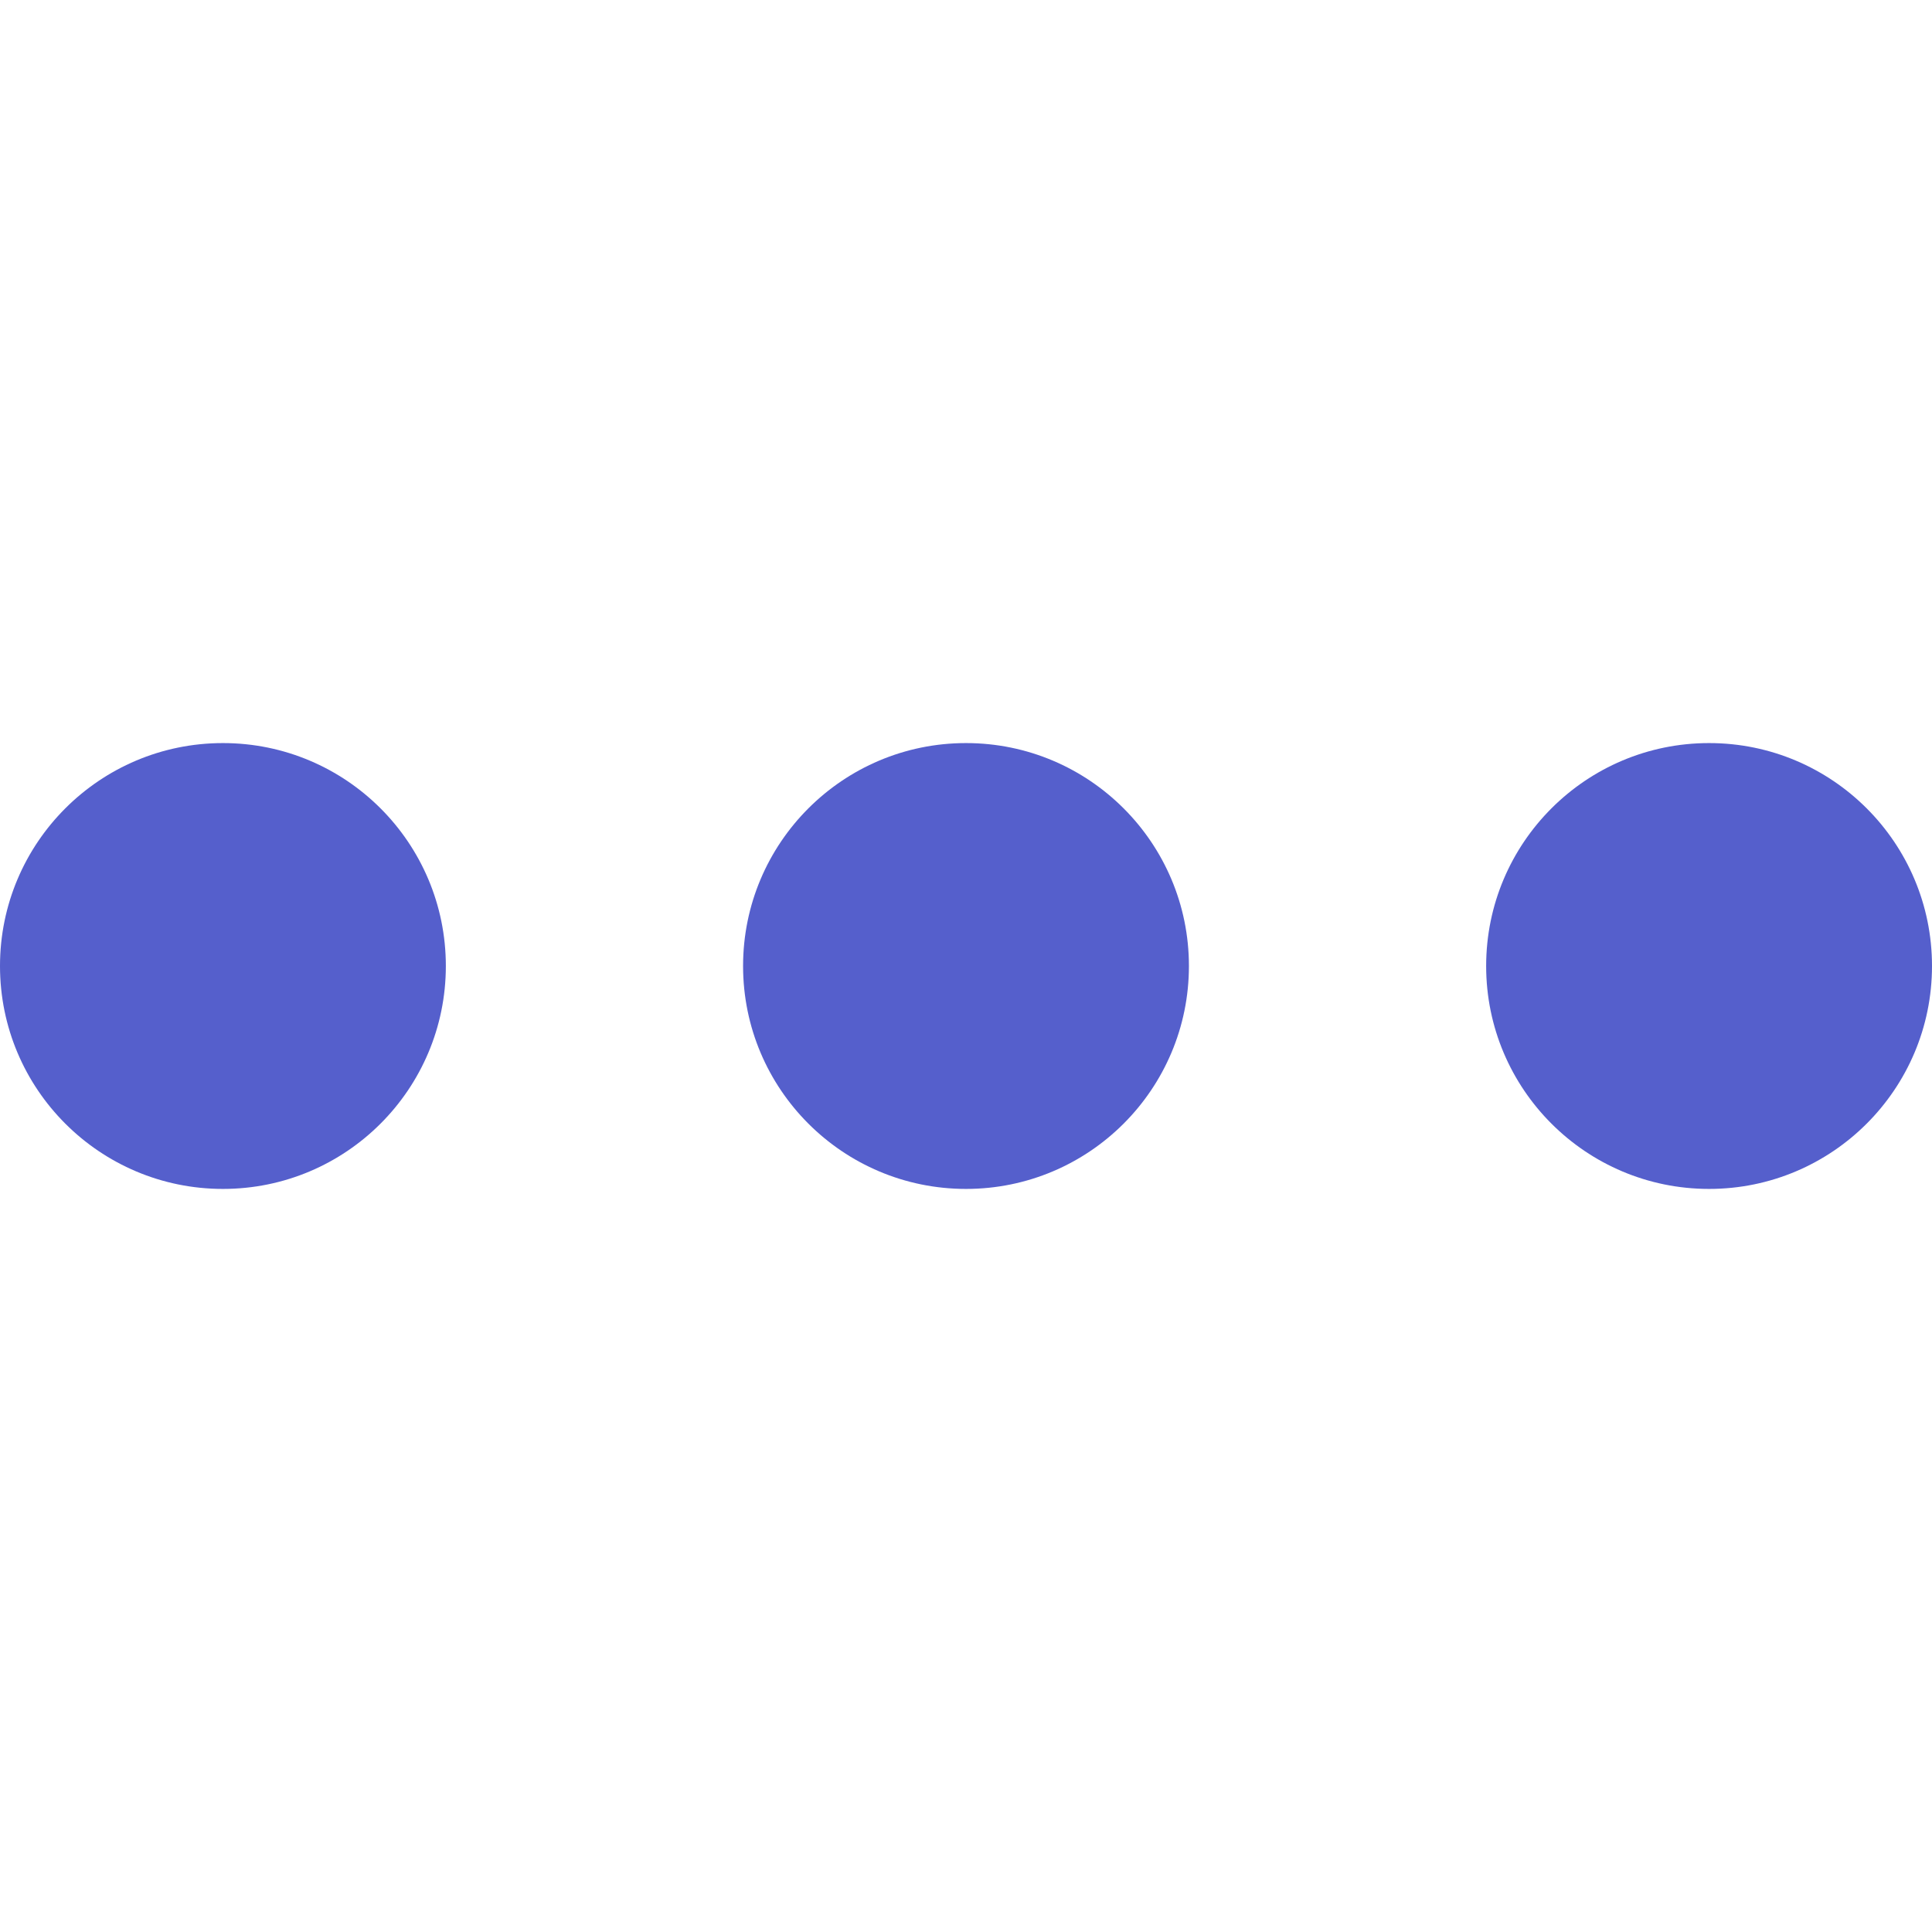 <svg version="1.1" id="L4" xmlns="http://www.w3.org/2000/svg" xmlns:xlink="http://www.w3.org/1999/xlink" x="0px" y="0px" viewBox="0 0 52 52" enable-background="new 0 0 0 0" xml:space="preserve">
    <circle fill="#555FCC" stroke="none" cx="6" cy="26" r="6">
        <animate attributeName="opacity" dur="1s" values="0;1;0" repeatCount="indefinite" begin="0.1"/>    
    </circle>
    <circle fill="#555FCC" stroke="none" cx="26" cy="26" r="6">
        <animate attributeName="opacity" dur="1s" values="0;1;0" repeatCount="indefinite" begin="0.2"/>       
    </circle>
    <circle fill="#555FCC" stroke="none" cx="46" cy="26" r="6">
        <animate attributeName="opacity" dur="1s" values="0;1;0" repeatCount="indefinite" begin="0.3"/>     
    </circle>
</svg>
